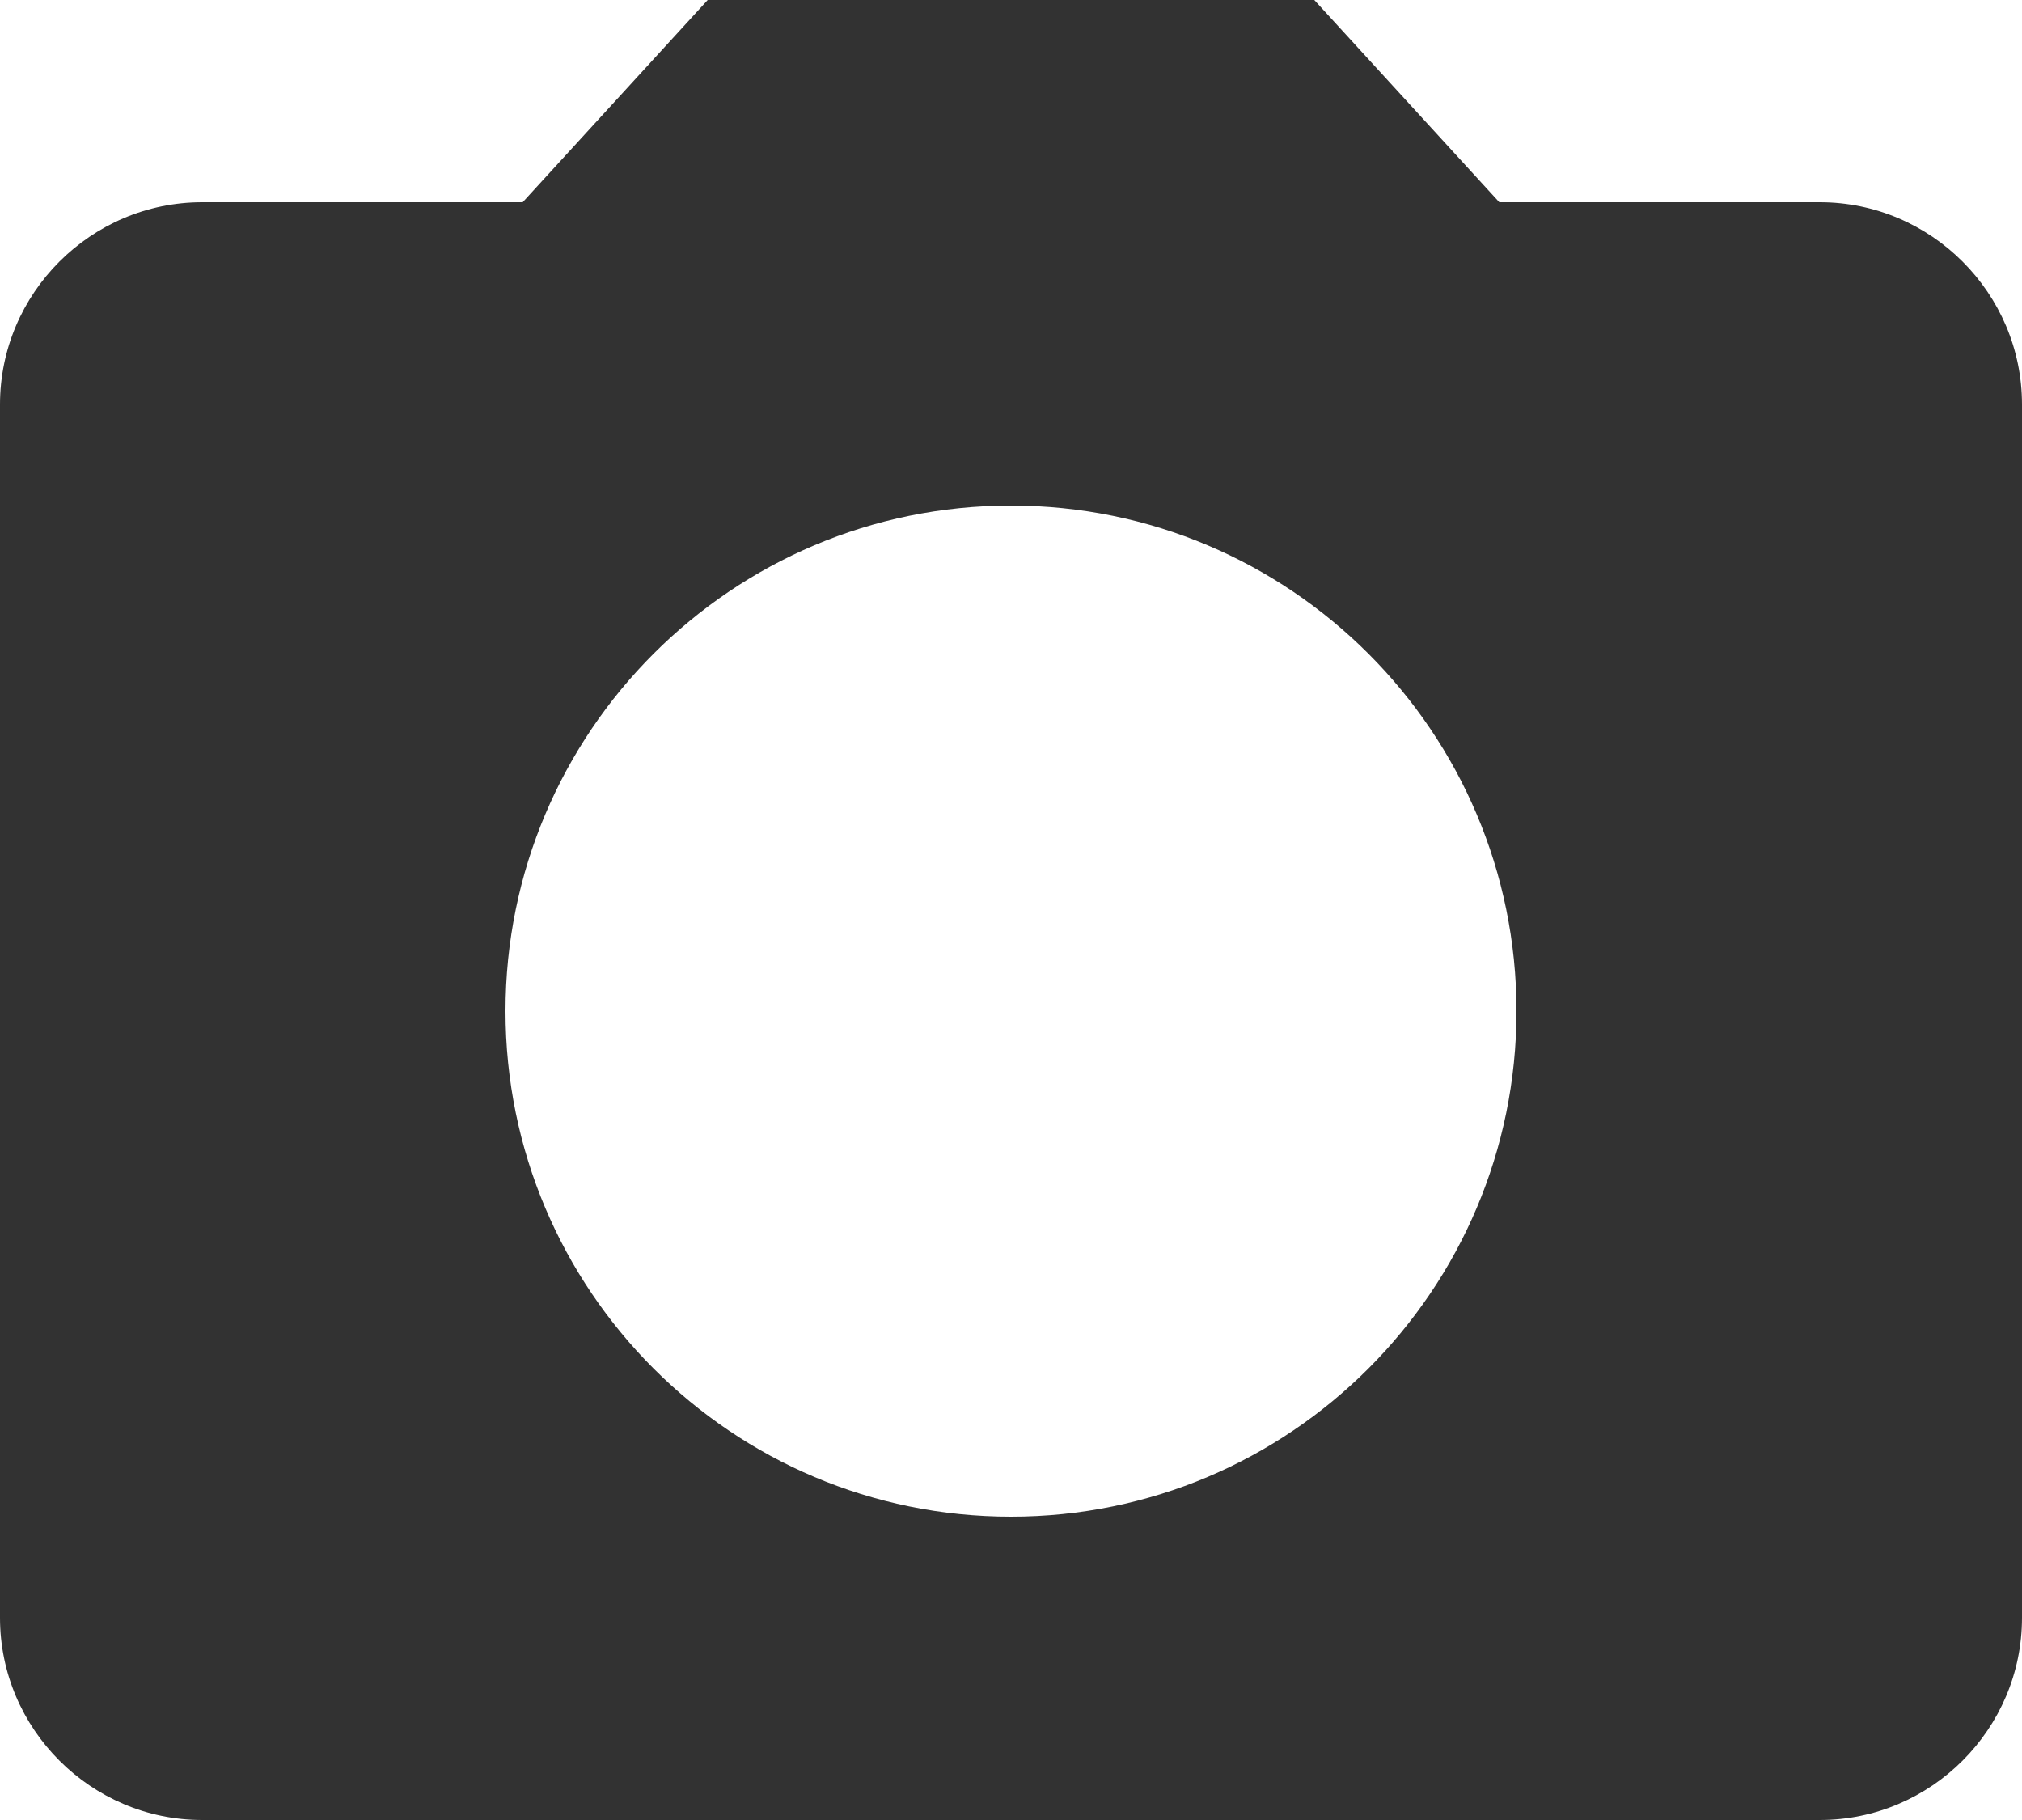 <svg width="20" height="18" viewBox="0 0 20 18" fill="none" xmlns="http://www.w3.org/2000/svg">
<path d="M7 0L5.17 2H2C0.9 2 0 2.9 0 4V16C0 17.1 0.9 18 2 18H18C19.1 18 20 17.1 20 16V4C20 2.9 19.1 2 18 2H14.83L13 0H7ZM10 15C7.24 15 5 12.76 5 10C5 7.24 7.24 5 10 5C12.76 5 15 7.24 15 10C15 12.76 12.76 15 10 15Z" fill="#323232"/>
</svg>
